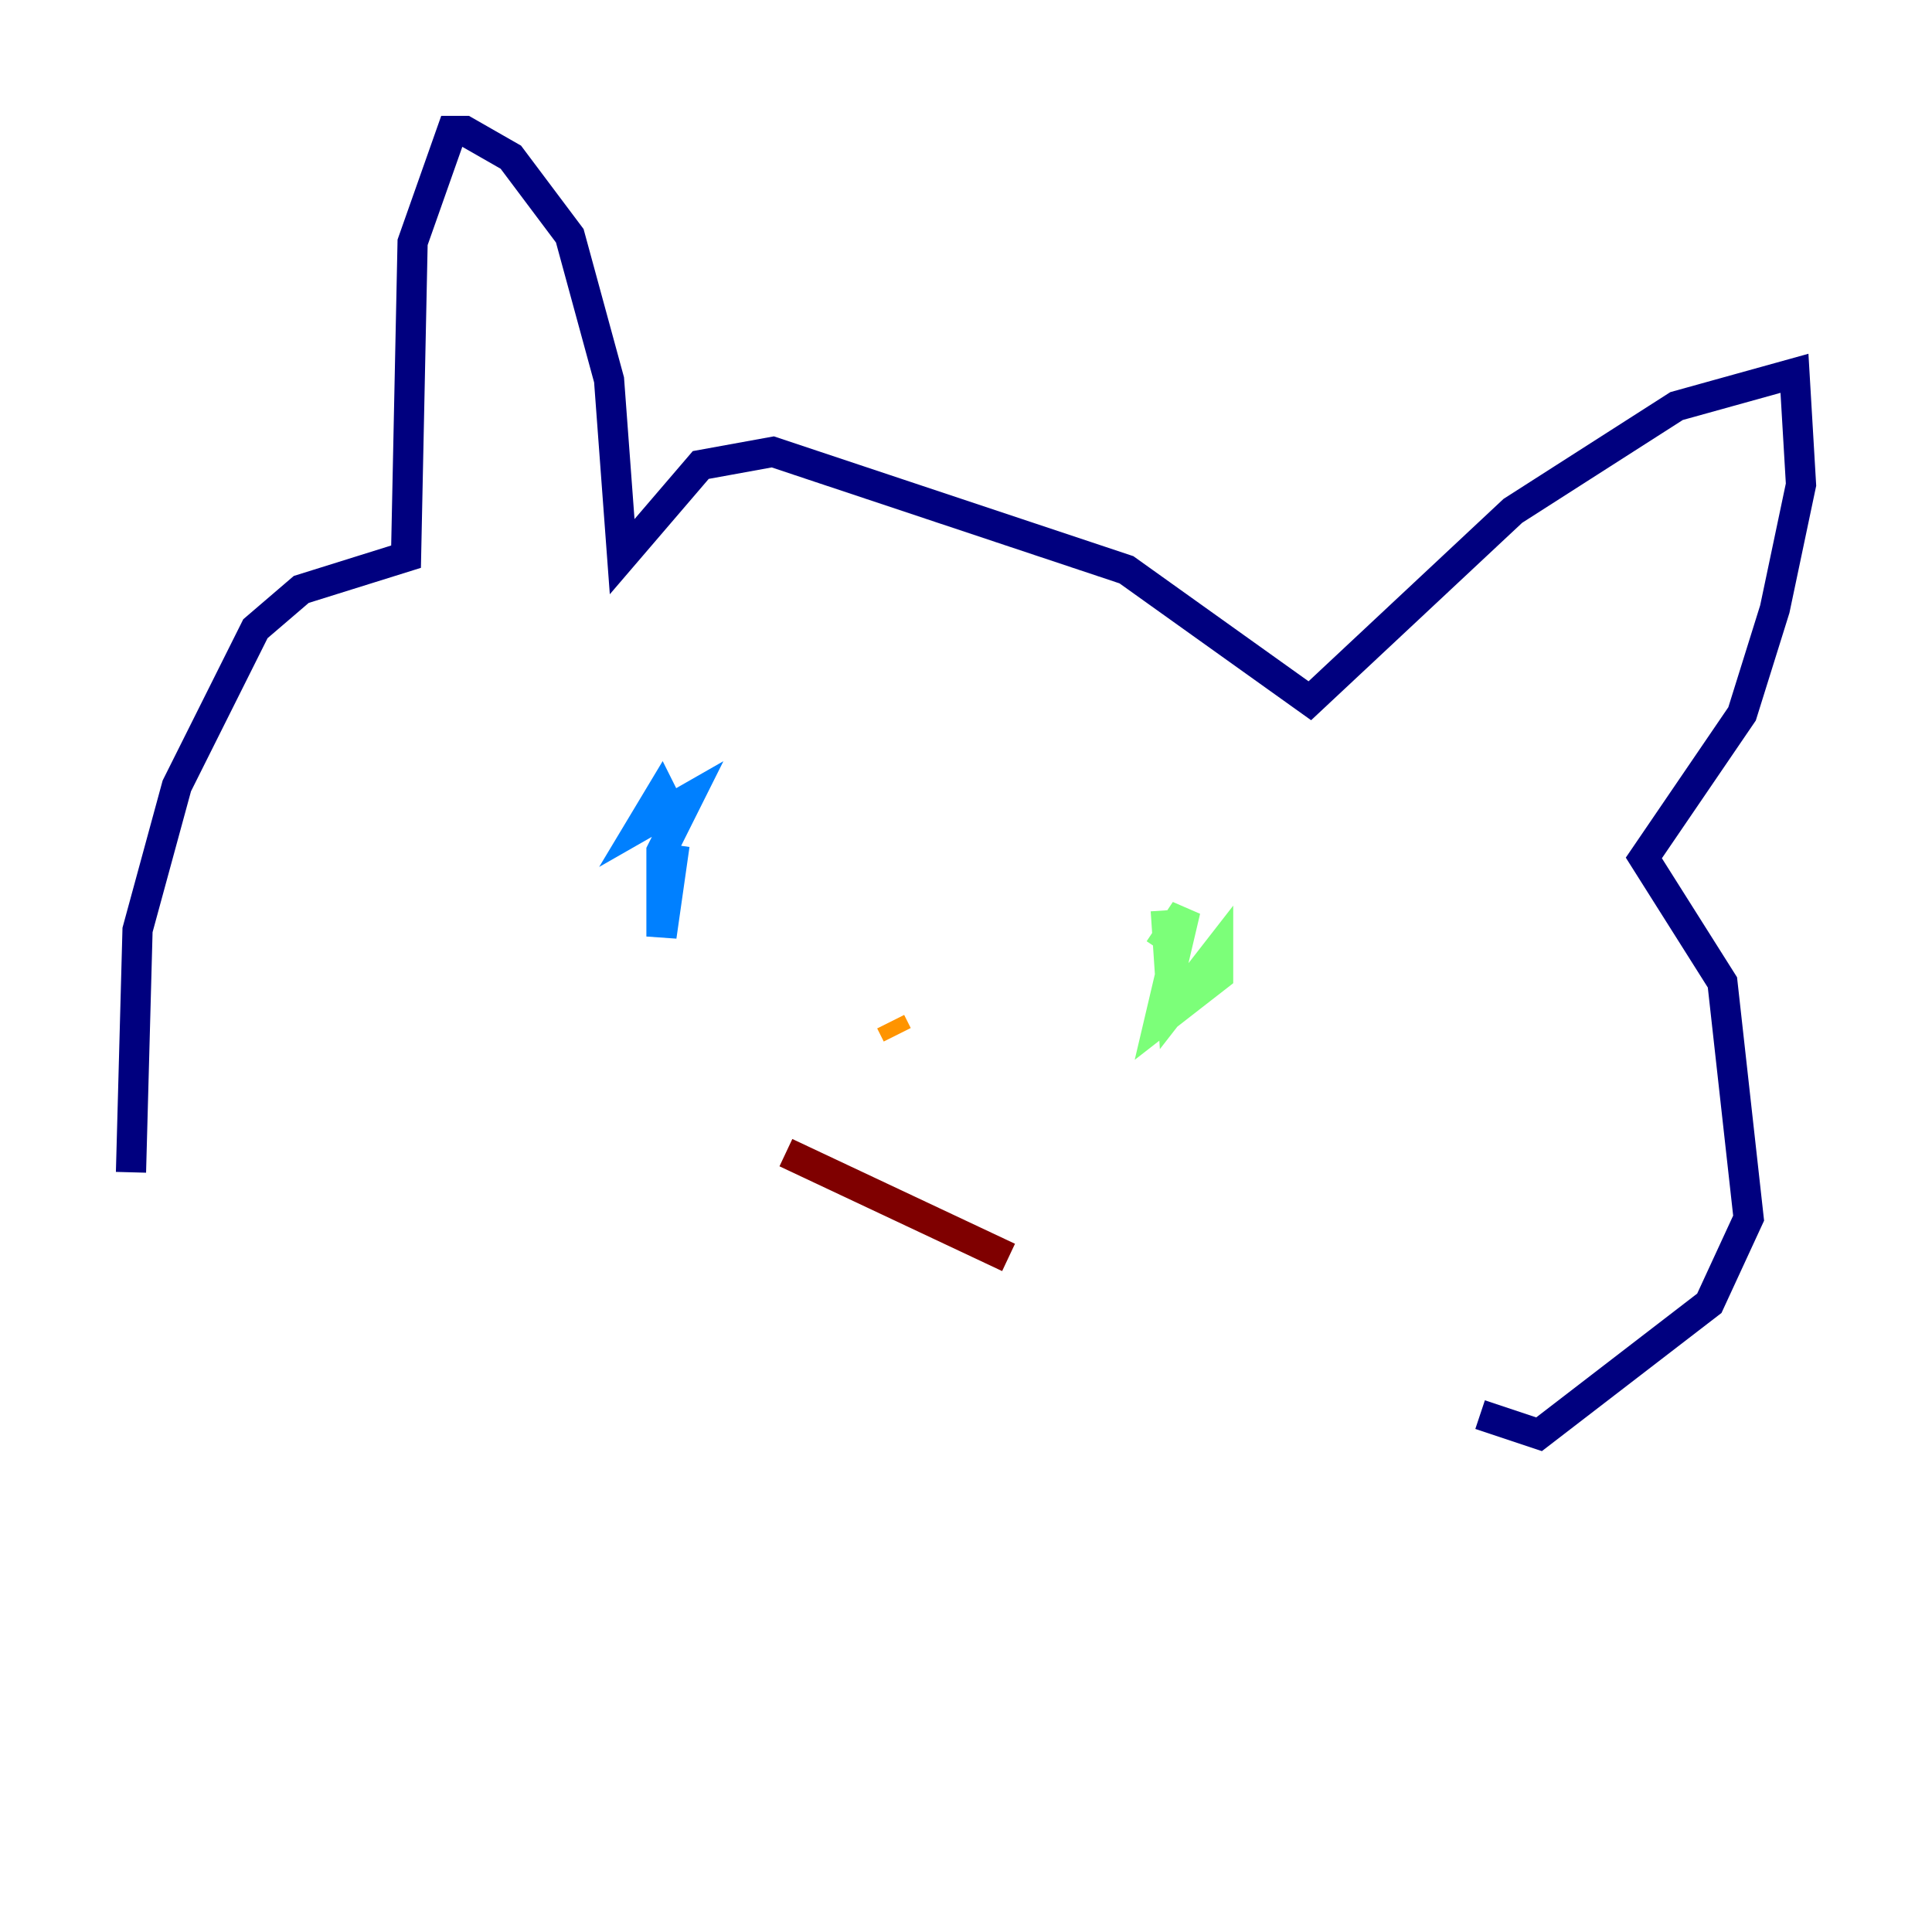 <?xml version="1.0" encoding="utf-8" ?>
<svg baseProfile="tiny" height="128" version="1.2" viewBox="0,0,128,128" width="128" xmlns="http://www.w3.org/2000/svg" xmlns:ev="http://www.w3.org/2001/xml-events" xmlns:xlink="http://www.w3.org/1999/xlink"><defs /><polyline fill="none" points="8.678,77.668 9.112,61.614 11.715,52.068 16.922,41.654 19.959,39.051 26.902,36.881 27.336,16.054 29.939,8.678 30.807,8.678 33.844,10.414 37.749,15.62 40.352,25.166 41.22,36.881 46.427,30.807 51.2,29.939 74.63,37.749 86.78,46.427 100.231,33.844 111.078,26.902 118.888,24.732 119.322,32.108 117.586,40.352 115.417,47.295 108.909,56.841 114.115,65.085 115.851,80.705 113.248,86.346 101.966,95.024 98.061,93.722" stroke="#00007f" stroke-width="2" /><polyline fill="none" points="44.691,55.973 43.824,62.047 43.824,56.407 45.559,52.936 42.522,54.671 43.824,52.502 44.691,54.237" stroke="#0080ff" stroke-width="2" /><polyline fill="none" points="77.234,60.312 77.668,66.82 80.705,62.915 80.705,64.651 76.8,67.688 78.536,60.312 76.8,62.915" stroke="#7cff79" stroke-width="2" /><polyline fill="none" points="59.01,67.688 59.444,68.556" stroke="#ff9400" stroke-width="2" /><polyline fill="none" points="52.068,76.366 66.82,83.308" stroke="#7f0000" stroke-width="2" /></svg>